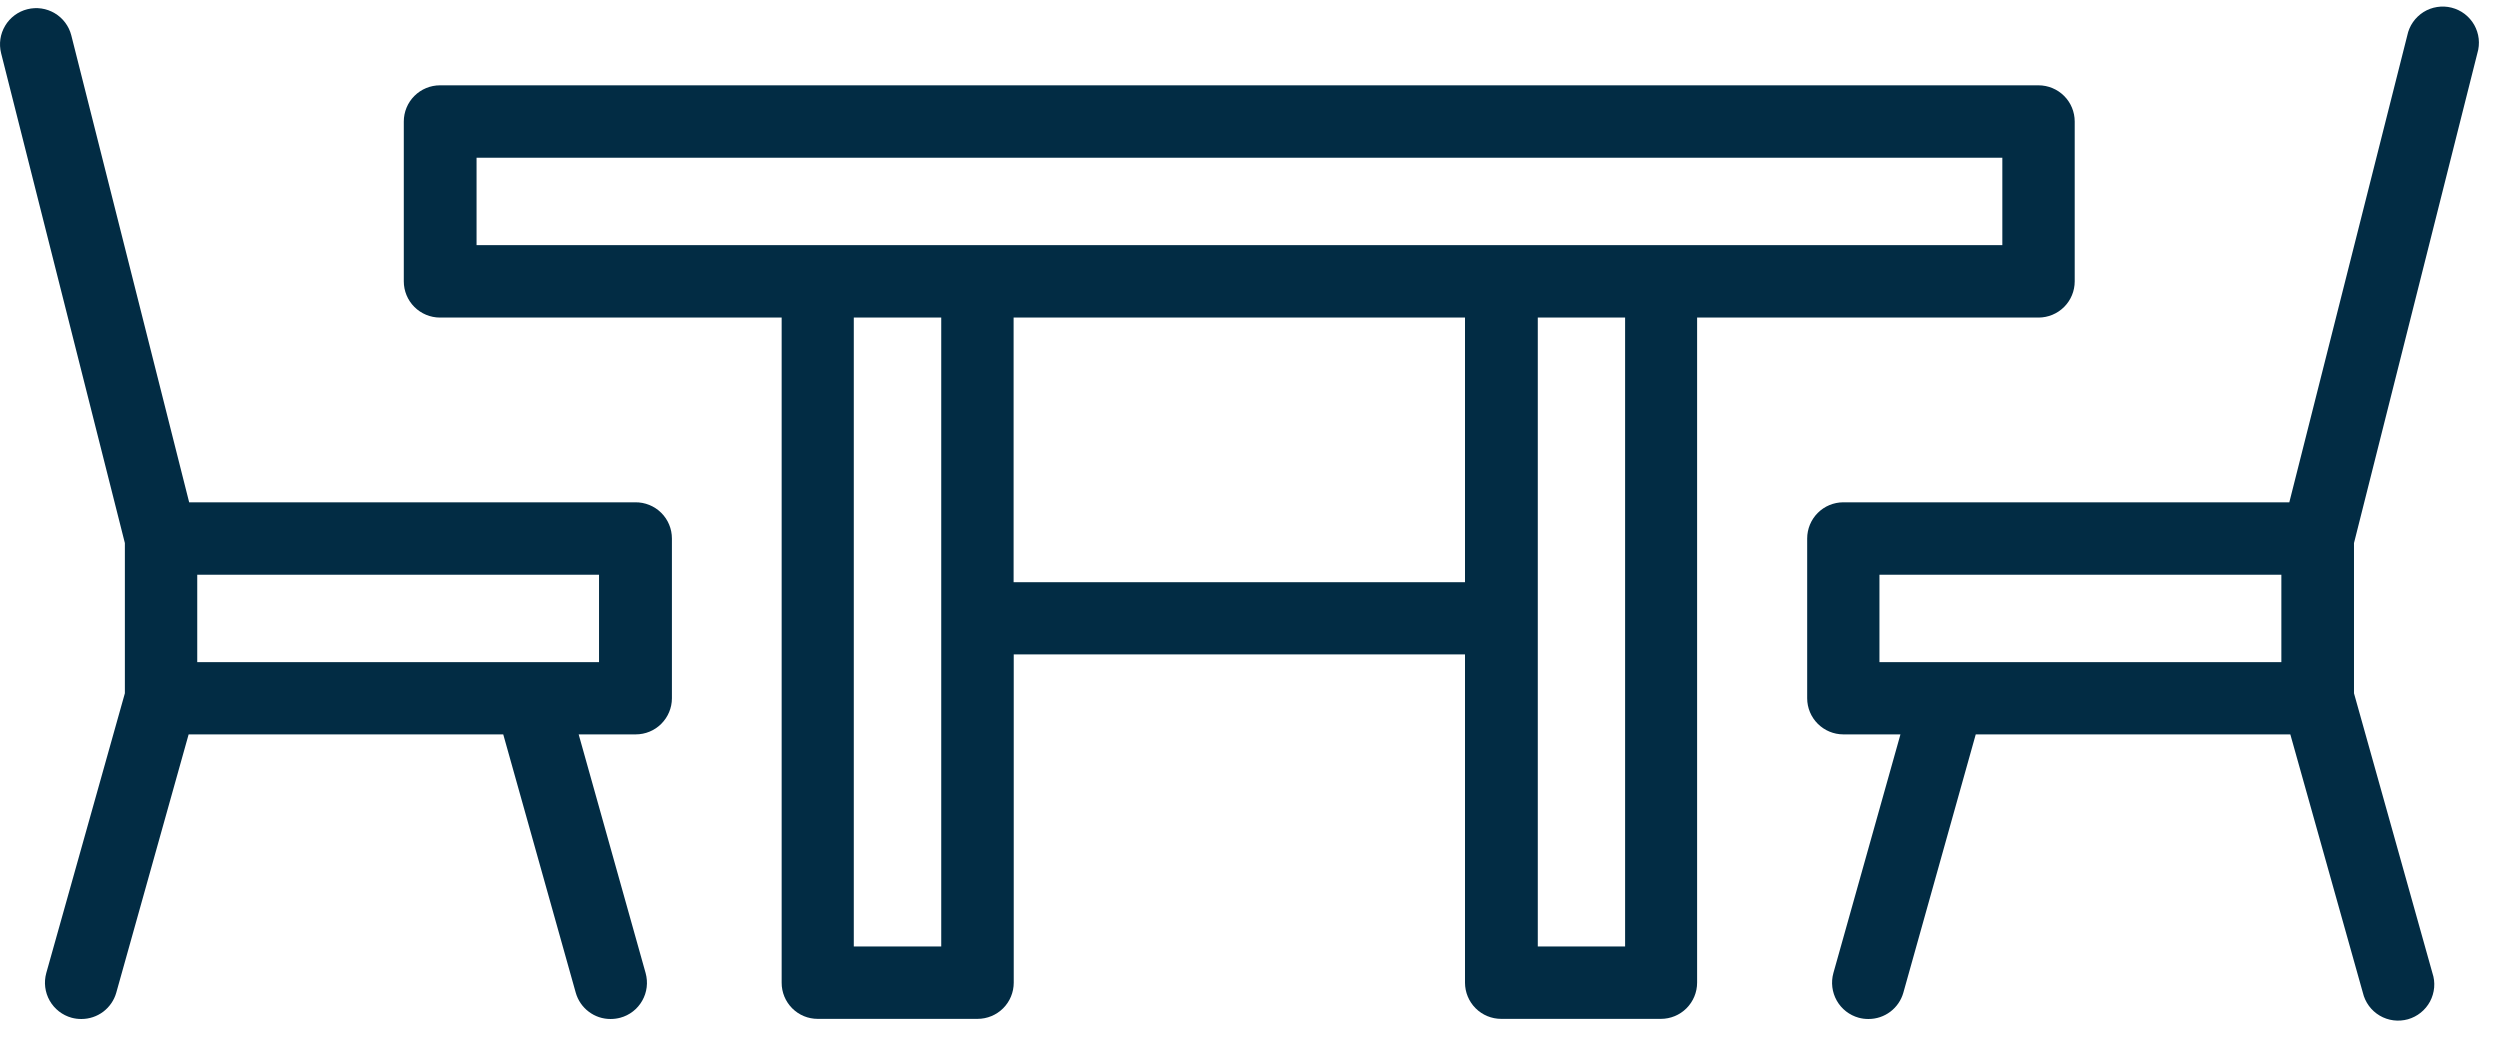 <svg width="77" height="32" viewBox="0 0 77 32" fill="none" xmlns="http://www.w3.org/2000/svg">
<path d="M62.786 9.781C63.082 9.781 63.366 9.663 63.575 9.454C63.784 9.245 63.901 8.962 63.901 8.666V3.743C63.901 3.447 63.784 3.164 63.575 2.955C63.366 2.746 63.082 2.628 62.786 2.628H13.551C13.256 2.628 12.972 2.746 12.763 2.955C12.554 3.164 12.437 3.447 12.437 3.743V8.666C12.437 8.962 12.554 9.245 12.763 9.454C12.972 9.663 13.256 9.781 13.551 9.781H24.075V30.267C24.074 30.413 24.103 30.558 24.158 30.693C24.214 30.828 24.296 30.951 24.399 31.055C24.502 31.158 24.625 31.241 24.76 31.297C24.895 31.353 25.04 31.381 25.186 31.381H30.108C30.404 31.381 30.688 31.264 30.897 31.055C31.106 30.846 31.223 30.562 31.223 30.267V20.156H45.122V30.267C45.122 30.562 45.24 30.846 45.449 31.055C45.658 31.264 45.941 31.381 46.237 31.381H51.156C51.452 31.381 51.735 31.264 51.944 31.055C52.153 30.846 52.271 30.562 52.271 30.267V9.781H62.786ZM14.678 4.858H61.672V7.551H14.678V4.858ZM28.99 29.152H26.297V9.781H28.99V29.152ZM31.219 17.931V9.781H45.122V17.931H31.219ZM50.053 29.152H47.364V9.781H50.053V29.152Z" fill="#022C44"/>
<path d="M19.565 15.471H5.826L2.197 1.093C2.125 0.806 1.941 0.559 1.687 0.408C1.433 0.256 1.13 0.212 0.843 0.284C0.556 0.356 0.309 0.54 0.158 0.794C0.006 1.048 -0.038 1.351 0.034 1.638L3.846 16.726V21.353L1.425 29.97C1.346 30.256 1.384 30.562 1.53 30.82C1.677 31.078 1.919 31.267 2.205 31.346C2.304 31.373 2.406 31.386 2.509 31.385C2.751 31.385 2.987 31.306 3.181 31.16C3.374 31.013 3.515 30.808 3.581 30.575L5.81 22.619H15.5L17.733 30.575C17.799 30.808 17.939 31.014 18.133 31.16C18.326 31.307 18.562 31.386 18.805 31.385C18.906 31.385 19.007 31.372 19.105 31.346C19.247 31.308 19.38 31.241 19.496 31.151C19.612 31.061 19.709 30.948 19.781 30.82C19.854 30.693 19.9 30.552 19.918 30.406C19.936 30.26 19.924 30.112 19.885 29.97L17.823 22.619H19.581C19.876 22.619 20.159 22.503 20.367 22.294C20.576 22.086 20.694 21.804 20.695 21.509V16.586C20.695 16.438 20.666 16.292 20.609 16.156C20.552 16.019 20.469 15.896 20.363 15.792C20.258 15.688 20.134 15.607 19.997 15.552C19.859 15.496 19.713 15.469 19.565 15.471ZM18.45 20.394H6.075V17.701H18.45V20.394Z" fill="#022C44"/>
<path d="M76.303 1.638C76.347 1.494 76.36 1.343 76.344 1.193C76.327 1.043 76.28 0.898 76.206 0.767C76.132 0.636 76.031 0.522 75.912 0.43C75.792 0.339 75.655 0.273 75.509 0.236C75.363 0.199 75.211 0.192 75.062 0.216C74.913 0.239 74.771 0.292 74.643 0.372C74.516 0.453 74.406 0.558 74.32 0.681C74.234 0.805 74.174 0.945 74.144 1.093L70.511 15.471H56.772C56.477 15.472 56.194 15.59 55.986 15.799C55.778 16.008 55.661 16.291 55.661 16.586V21.509C55.662 21.803 55.779 22.085 55.988 22.293C56.196 22.501 56.478 22.618 56.772 22.619H58.534L56.468 29.971C56.389 30.256 56.427 30.562 56.573 30.82C56.719 31.078 56.962 31.267 57.248 31.346C57.347 31.373 57.449 31.386 57.551 31.385C57.794 31.385 58.03 31.306 58.223 31.16C58.417 31.013 58.557 30.808 58.623 30.575L60.853 22.619H70.542L72.776 30.575C72.81 30.721 72.874 30.859 72.963 30.981C73.052 31.102 73.165 31.204 73.295 31.281C73.424 31.357 73.568 31.407 73.718 31.426C73.867 31.445 74.019 31.434 74.163 31.394C74.308 31.353 74.444 31.283 74.561 31.188C74.678 31.094 74.775 30.977 74.846 30.844C74.916 30.711 74.959 30.565 74.972 30.415C74.985 30.265 74.967 30.113 74.919 29.971L72.503 21.353V16.726L76.303 1.638ZM70.266 20.394H57.887V17.701H70.266V20.394Z" fill="#022C44"/>
</svg>
